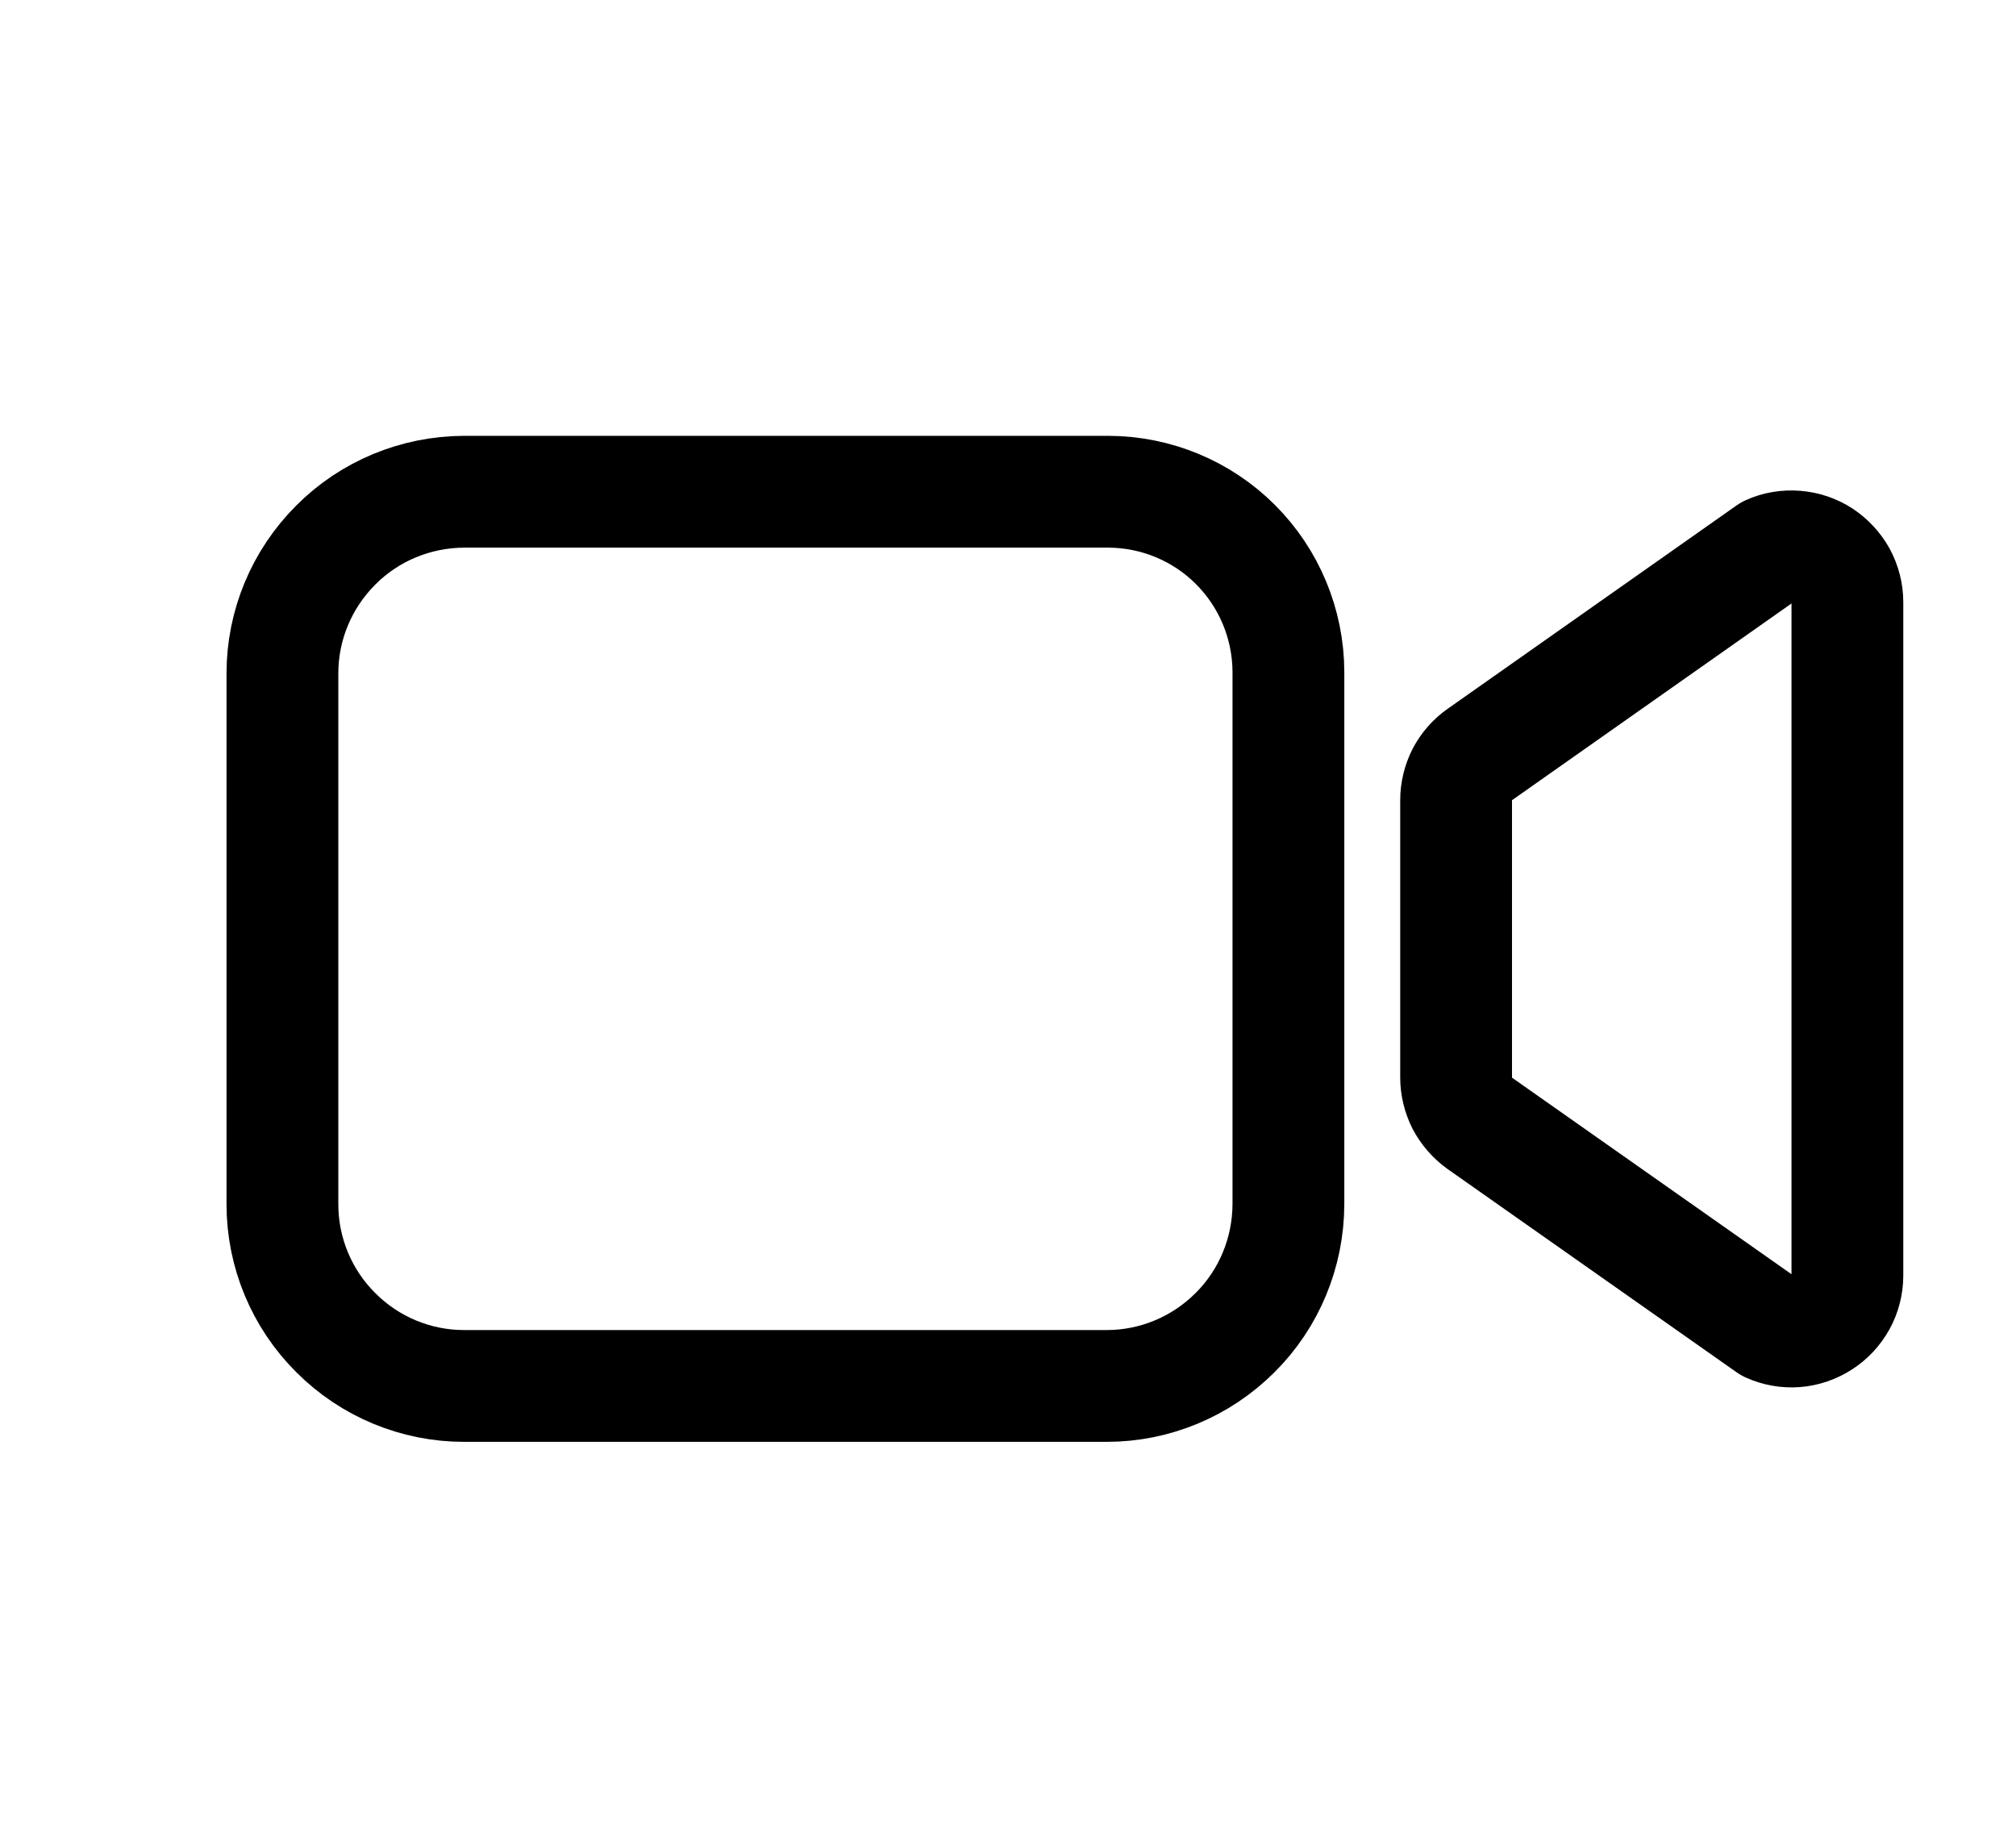 <svg width="11" height="10" viewBox="0 0 11 10" fill="none" xmlns="http://www.w3.org/2000/svg">
<g clip-path="url(#clip0_201_13466)">
<path d="M8.074 6.129L9.651 7.238C9.697 7.259 9.748 7.268 9.799 7.264C9.849 7.26 9.898 7.243 9.941 7.215C9.983 7.188 10.018 7.15 10.043 7.105C10.067 7.061 10.08 7.01 10.08 6.96V3.286C10.08 3.235 10.067 3.185 10.043 3.14C10.018 3.095 9.983 3.058 9.941 3.03C9.898 3.002 9.849 2.986 9.799 2.982C9.748 2.978 9.697 2.986 9.651 3.007L8.074 4.117C8.034 4.145 8.002 4.182 7.979 4.225C7.957 4.269 7.945 4.317 7.945 4.366V5.879C7.945 5.928 7.957 5.976 7.979 6.02C8.002 6.063 8.034 6.1 8.074 6.129Z" stroke="black" stroke-width="0.61" stroke-linecap="round" stroke-linejoin="round"/>
<path d="M6.039 7.562H2.532C2.269 7.562 2.017 7.457 1.832 7.271C1.646 7.086 1.541 6.834 1.541 6.571V3.674C1.541 3.411 1.646 3.16 1.832 2.974C2.017 2.788 2.269 2.684 2.532 2.683H6.048C6.308 2.684 6.557 2.787 6.741 2.971C6.925 3.155 7.029 3.405 7.03 3.665V6.571C7.029 6.834 6.925 7.086 6.739 7.271C6.553 7.457 6.301 7.562 6.039 7.562Z" stroke="black" stroke-width="0.61" stroke-miterlimit="10"/>
</g>
<defs>
<clipPath id="clip0_201_13466">
<rect width="9.759" height="9.759" fill="white" transform="translate(0.931 0.243)"/>
</clipPath>
</defs>
</svg>

